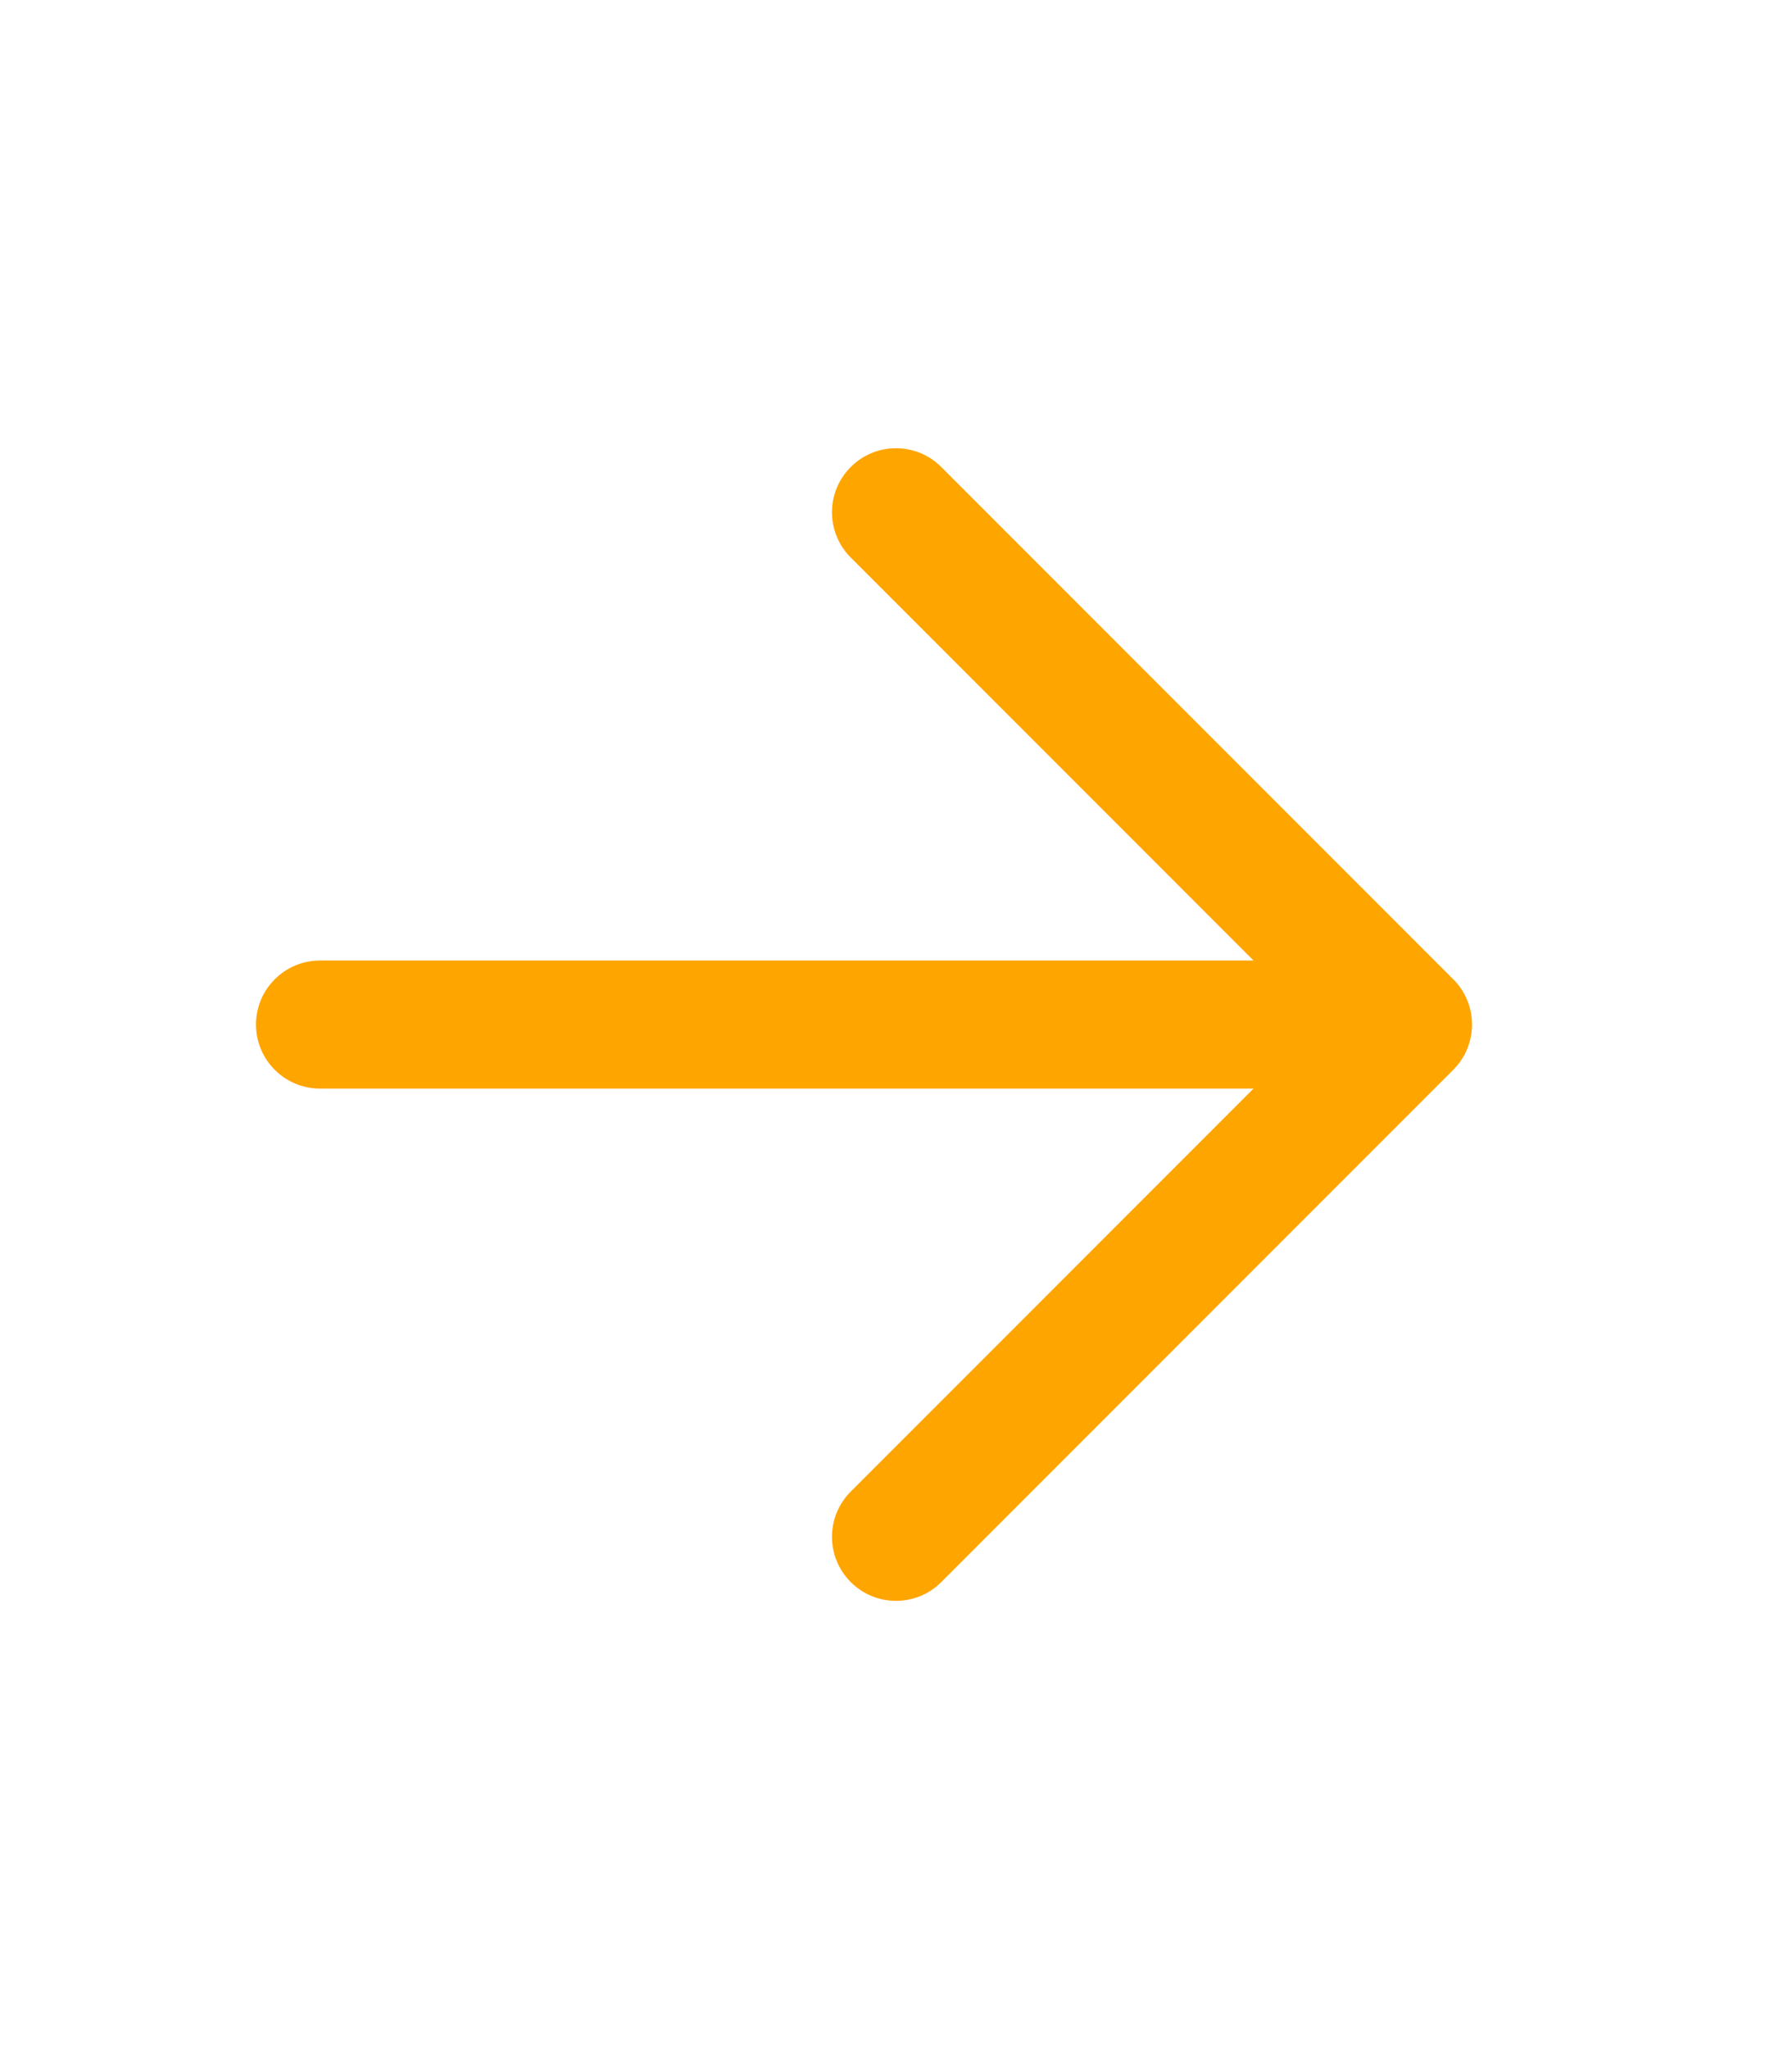 <svg width="28" height="32" viewBox="0 0 28 32" fill="none" xmlns="http://www.w3.org/2000/svg">
  <path fill-rule="evenodd" clip-rule="evenodd" d="M4 16C4 15.448 4.448 15 5 15H19.586L13.293 8.707C12.902 8.317 12.902 7.683 13.293 7.293C13.683 6.902 14.317 6.902 14.707 7.293L22.707 15.293C23.098 15.683 23.098 16.317 22.707 16.707L14.707 24.707C14.317 25.098 13.683 25.098 13.293 24.707C12.902 24.317 12.902 23.683 13.293 23.293L19.586 17H5C4.448 17 4 16.552 4 16Z" fill="#FFA500"/>
</svg>
